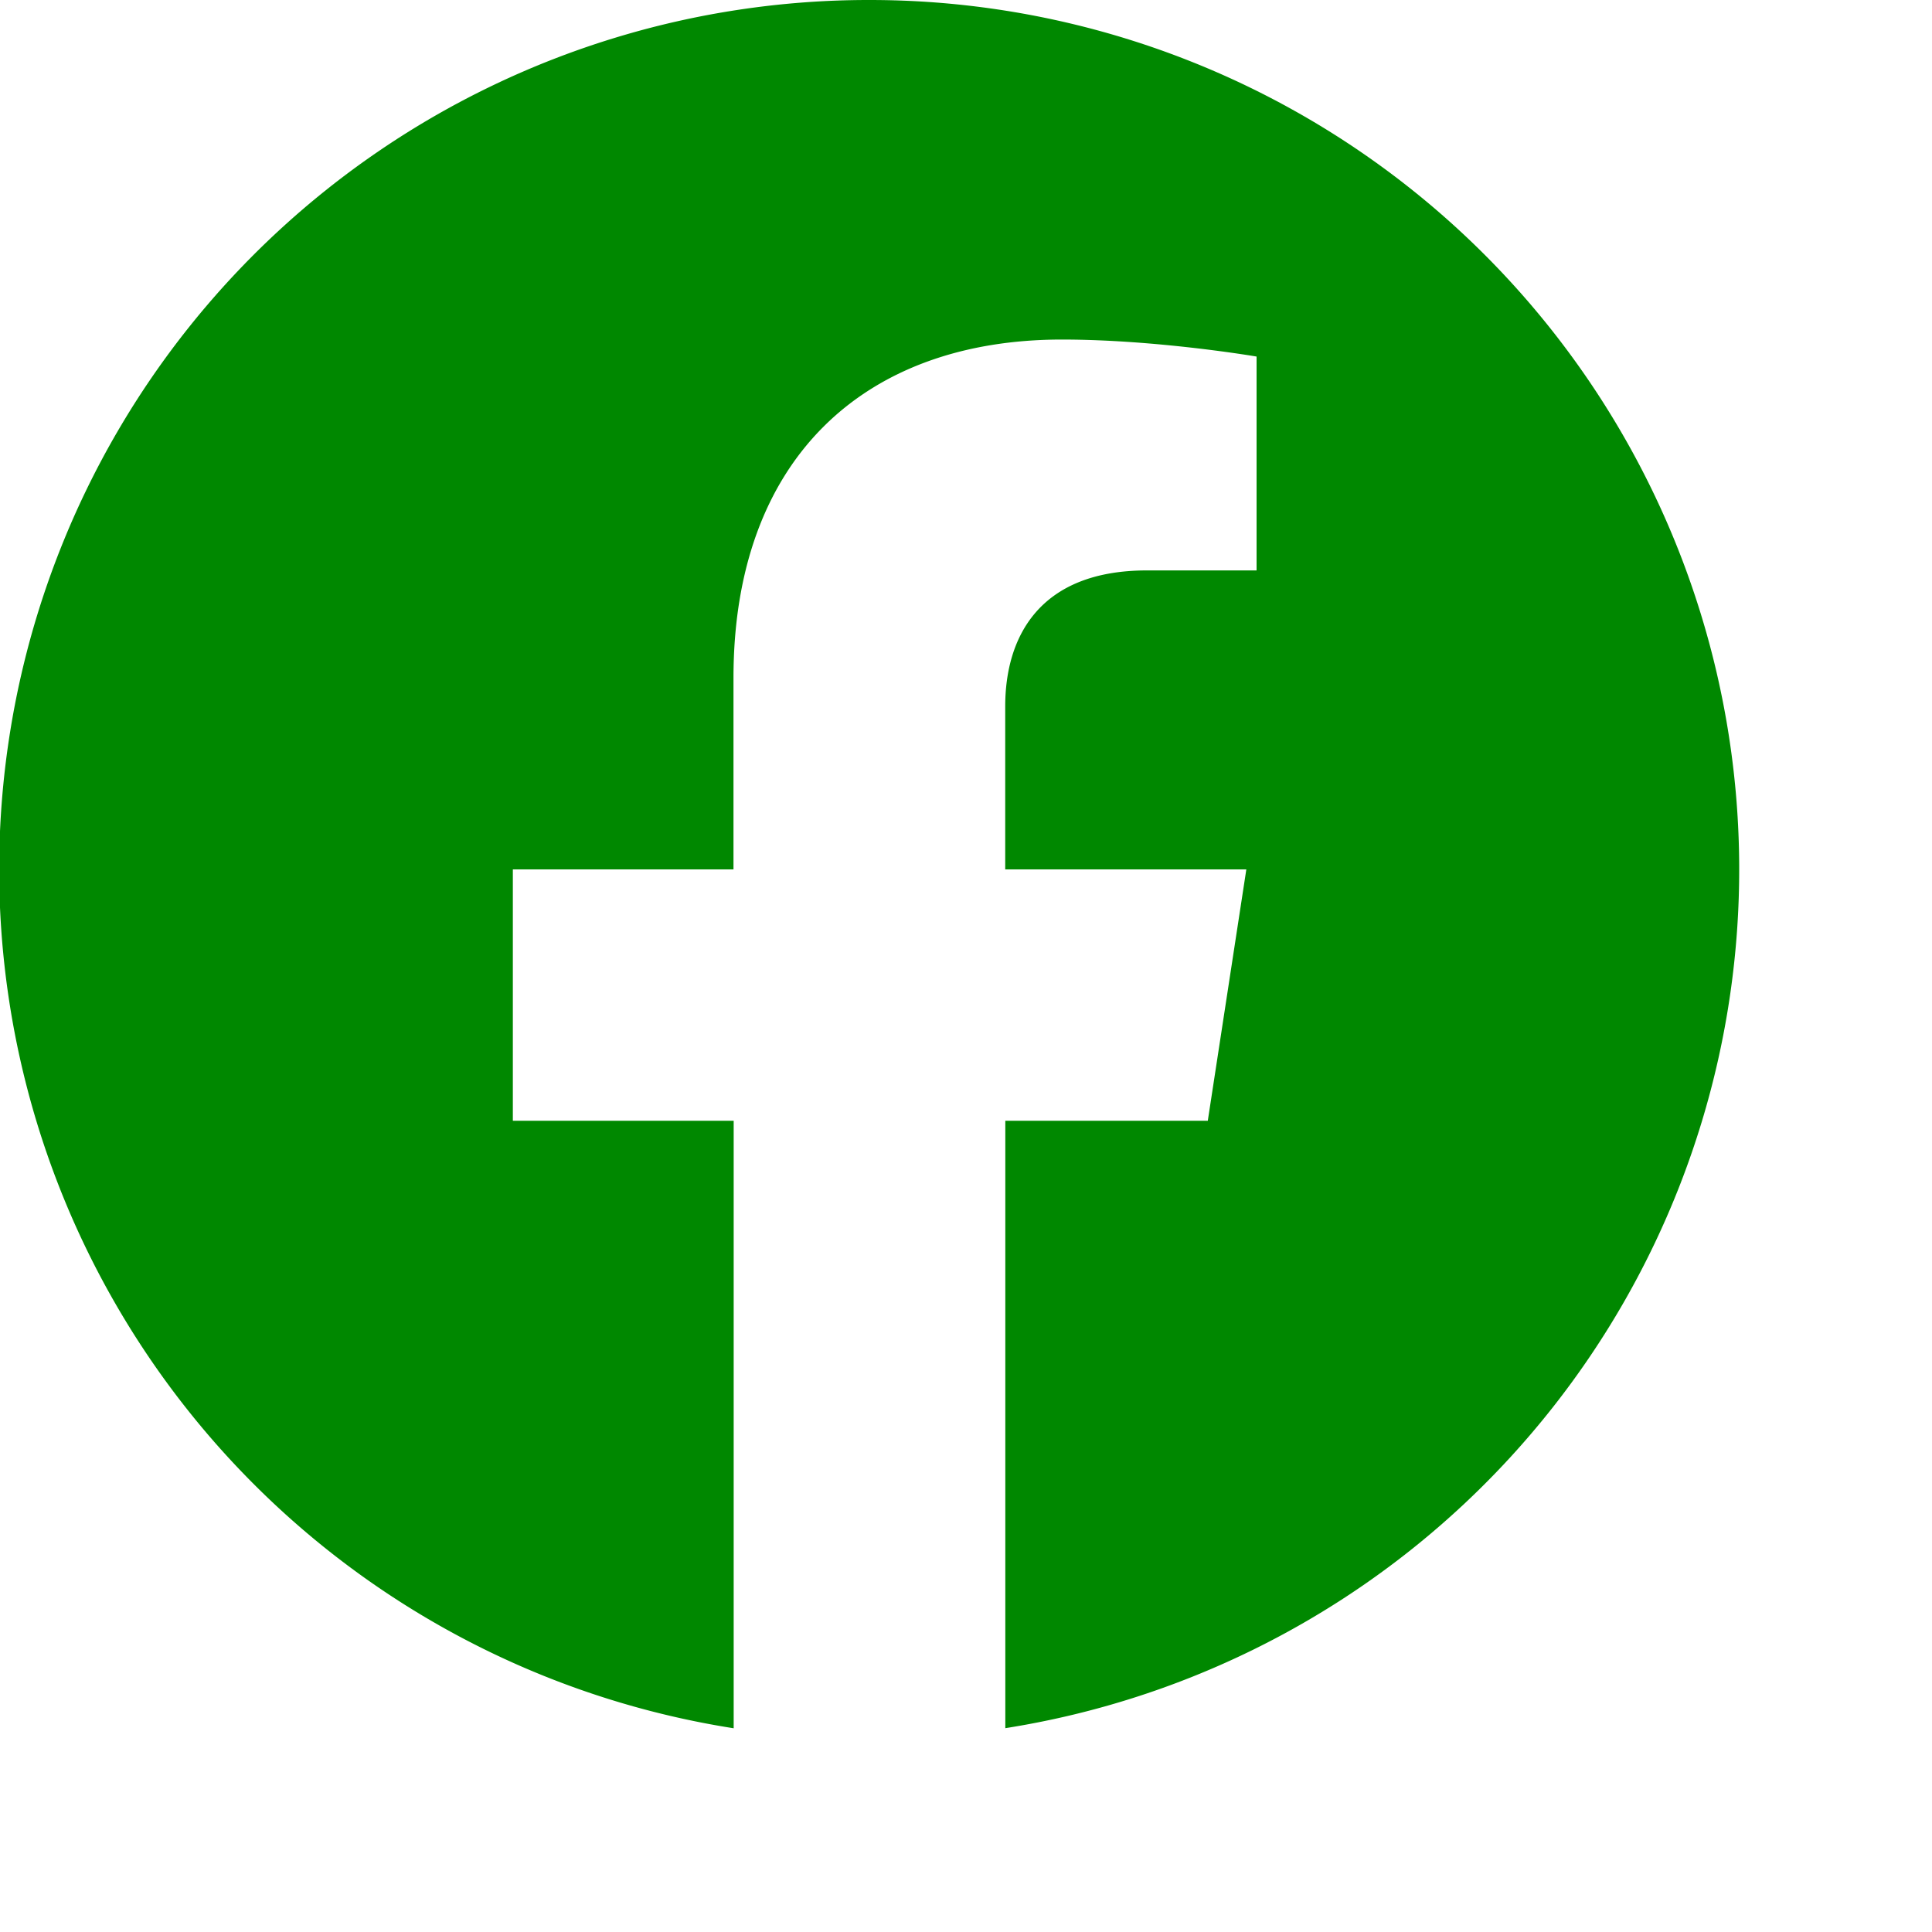 <svg xmlns="http://www.w3.org/2000/svg" width="20" height="20">
    <path fill="#08080"
        d="M9 0a9 9 0 0 1 1.407 17.89v-6.288h2.096L12.902 9h-2.496V7.312c0-.712.348-1.407 1.467-1.407h1.135V3.691s-1.03-.176-2.015-.176c-2.055 0-3.4 1.245-3.4 3.502V9H5.309v2.602h2.286v6.289A9 9 0 0 1 9 0Z" />
</svg>